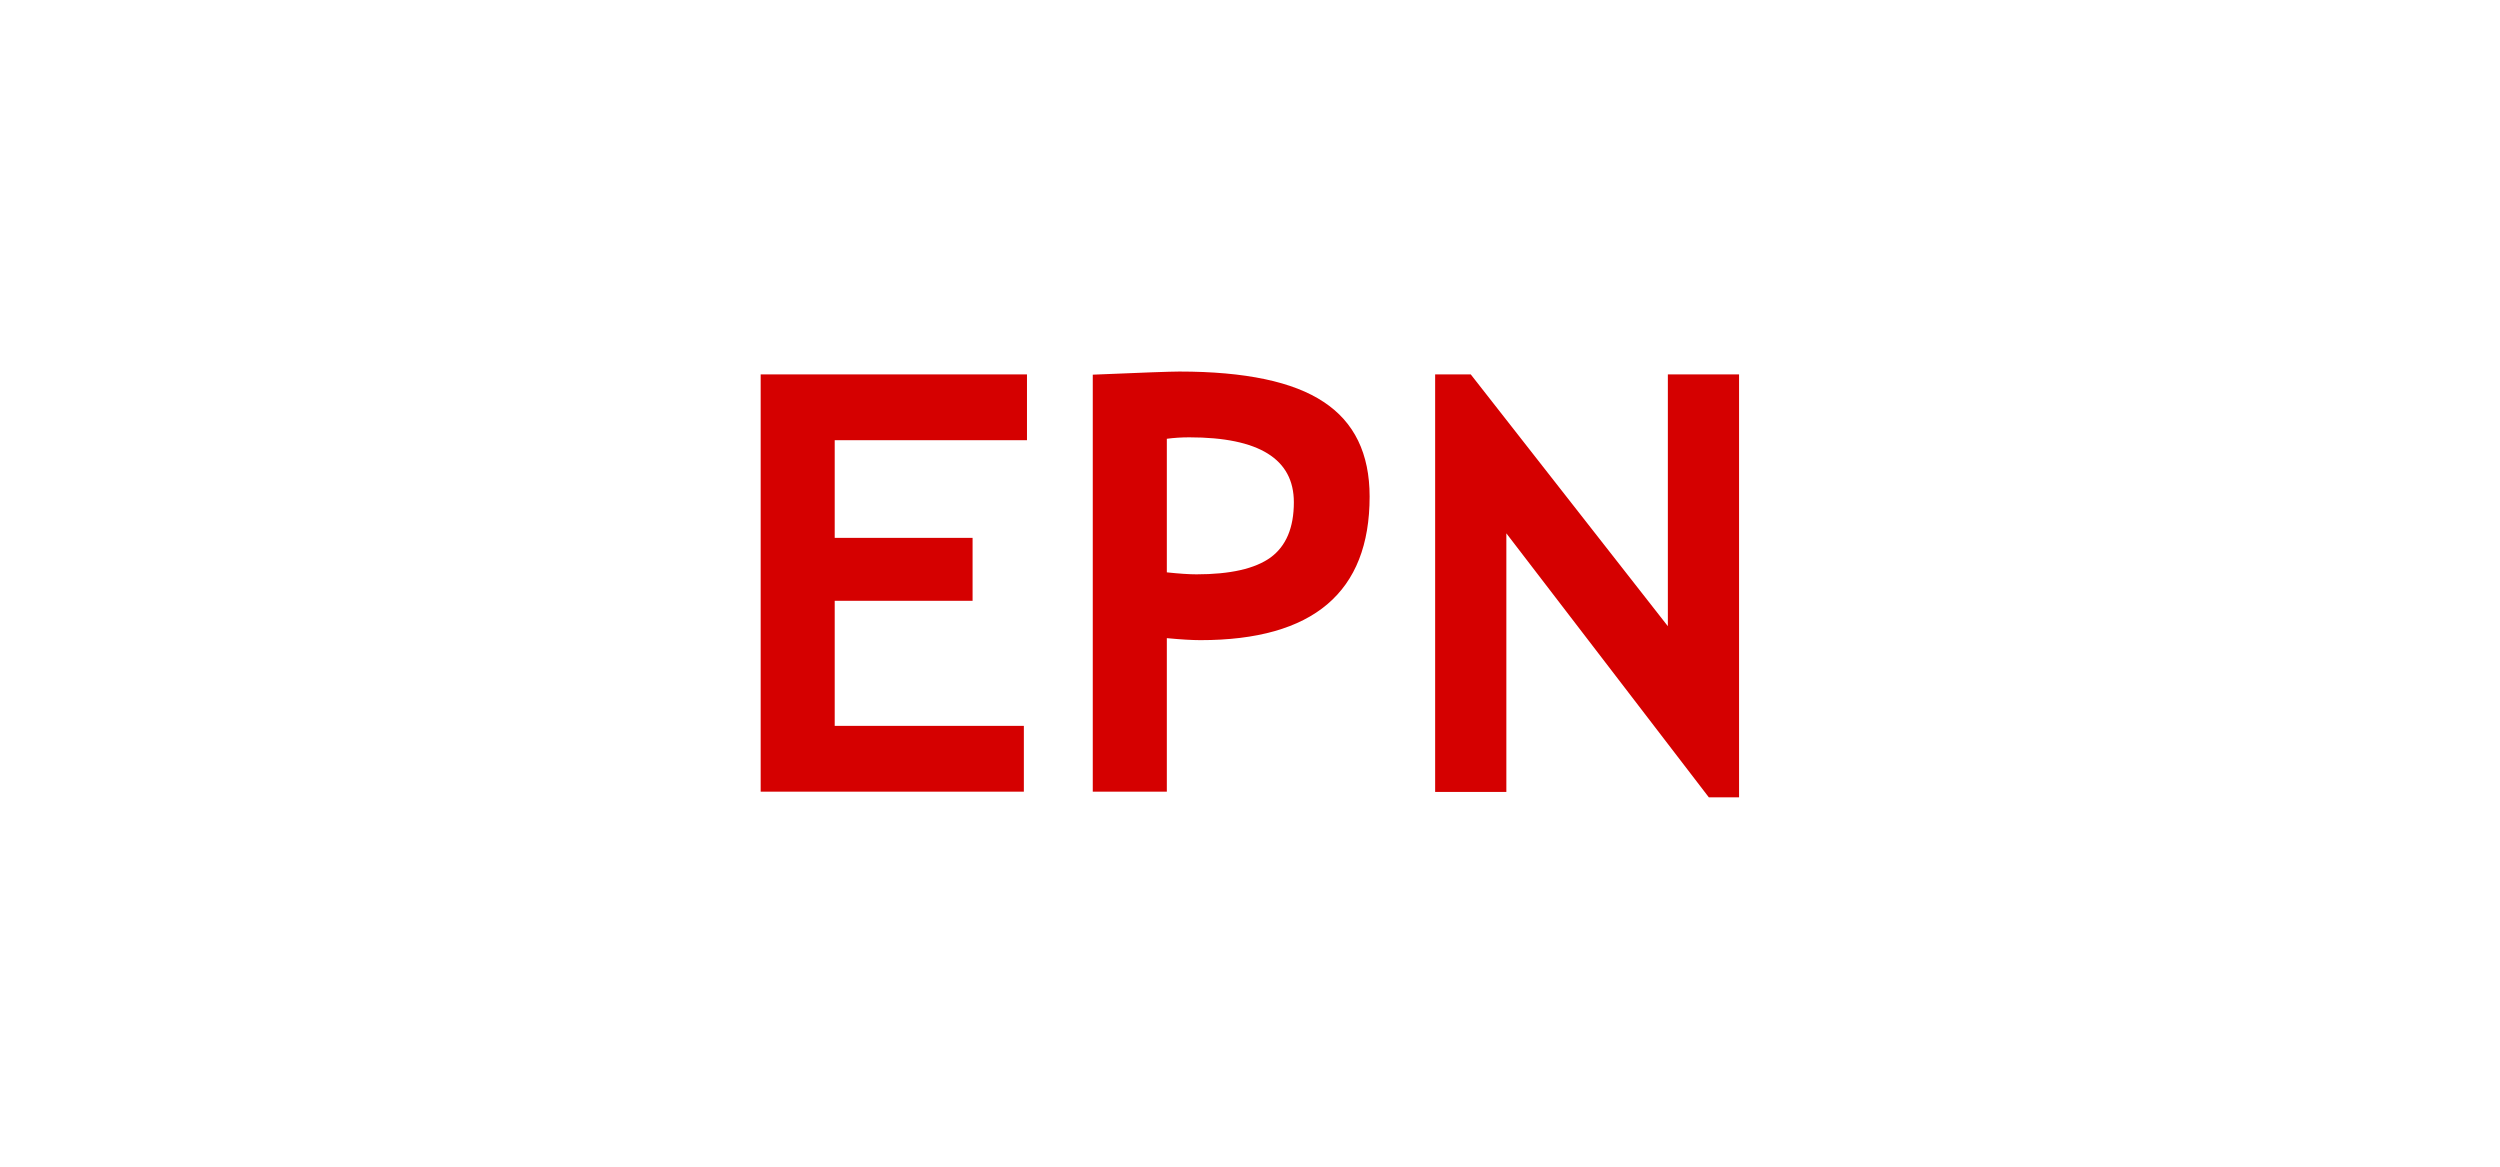 <svg id="epn" width="120" height="56" viewBox="0 0 120 56" fill="none" xmlns="http://www.w3.org/2000/svg">
<path d="M40.066 21.129V25.818H46.684V28.84H40.066V34.842H49.145V38H36.512V17.971H49.295V21.129H40.066ZM56.008 30.631V38H52.453V17.984C54.823 17.884 56.208 17.834 56.609 17.834C59.772 17.834 62.083 18.322 63.541 19.297C65.008 20.263 65.742 21.776 65.742 23.836C65.742 28.43 63.035 30.727 57.621 30.727C57.22 30.727 56.682 30.695 56.008 30.631ZM56.008 21.061V27.473C56.609 27.537 57.083 27.568 57.43 27.568C59.052 27.568 60.237 27.299 60.984 26.762C61.732 26.215 62.105 25.331 62.105 24.109C62.105 22.031 60.433 20.992 57.088 20.992C56.714 20.992 56.354 21.015 56.008 21.061ZM82.025 38.273L72.305 25.6V38.014H68.887V17.971H70.596L80.057 30.057V17.971H83.475V38.273H82.025Z" fill="#D50000"/>
</svg>
